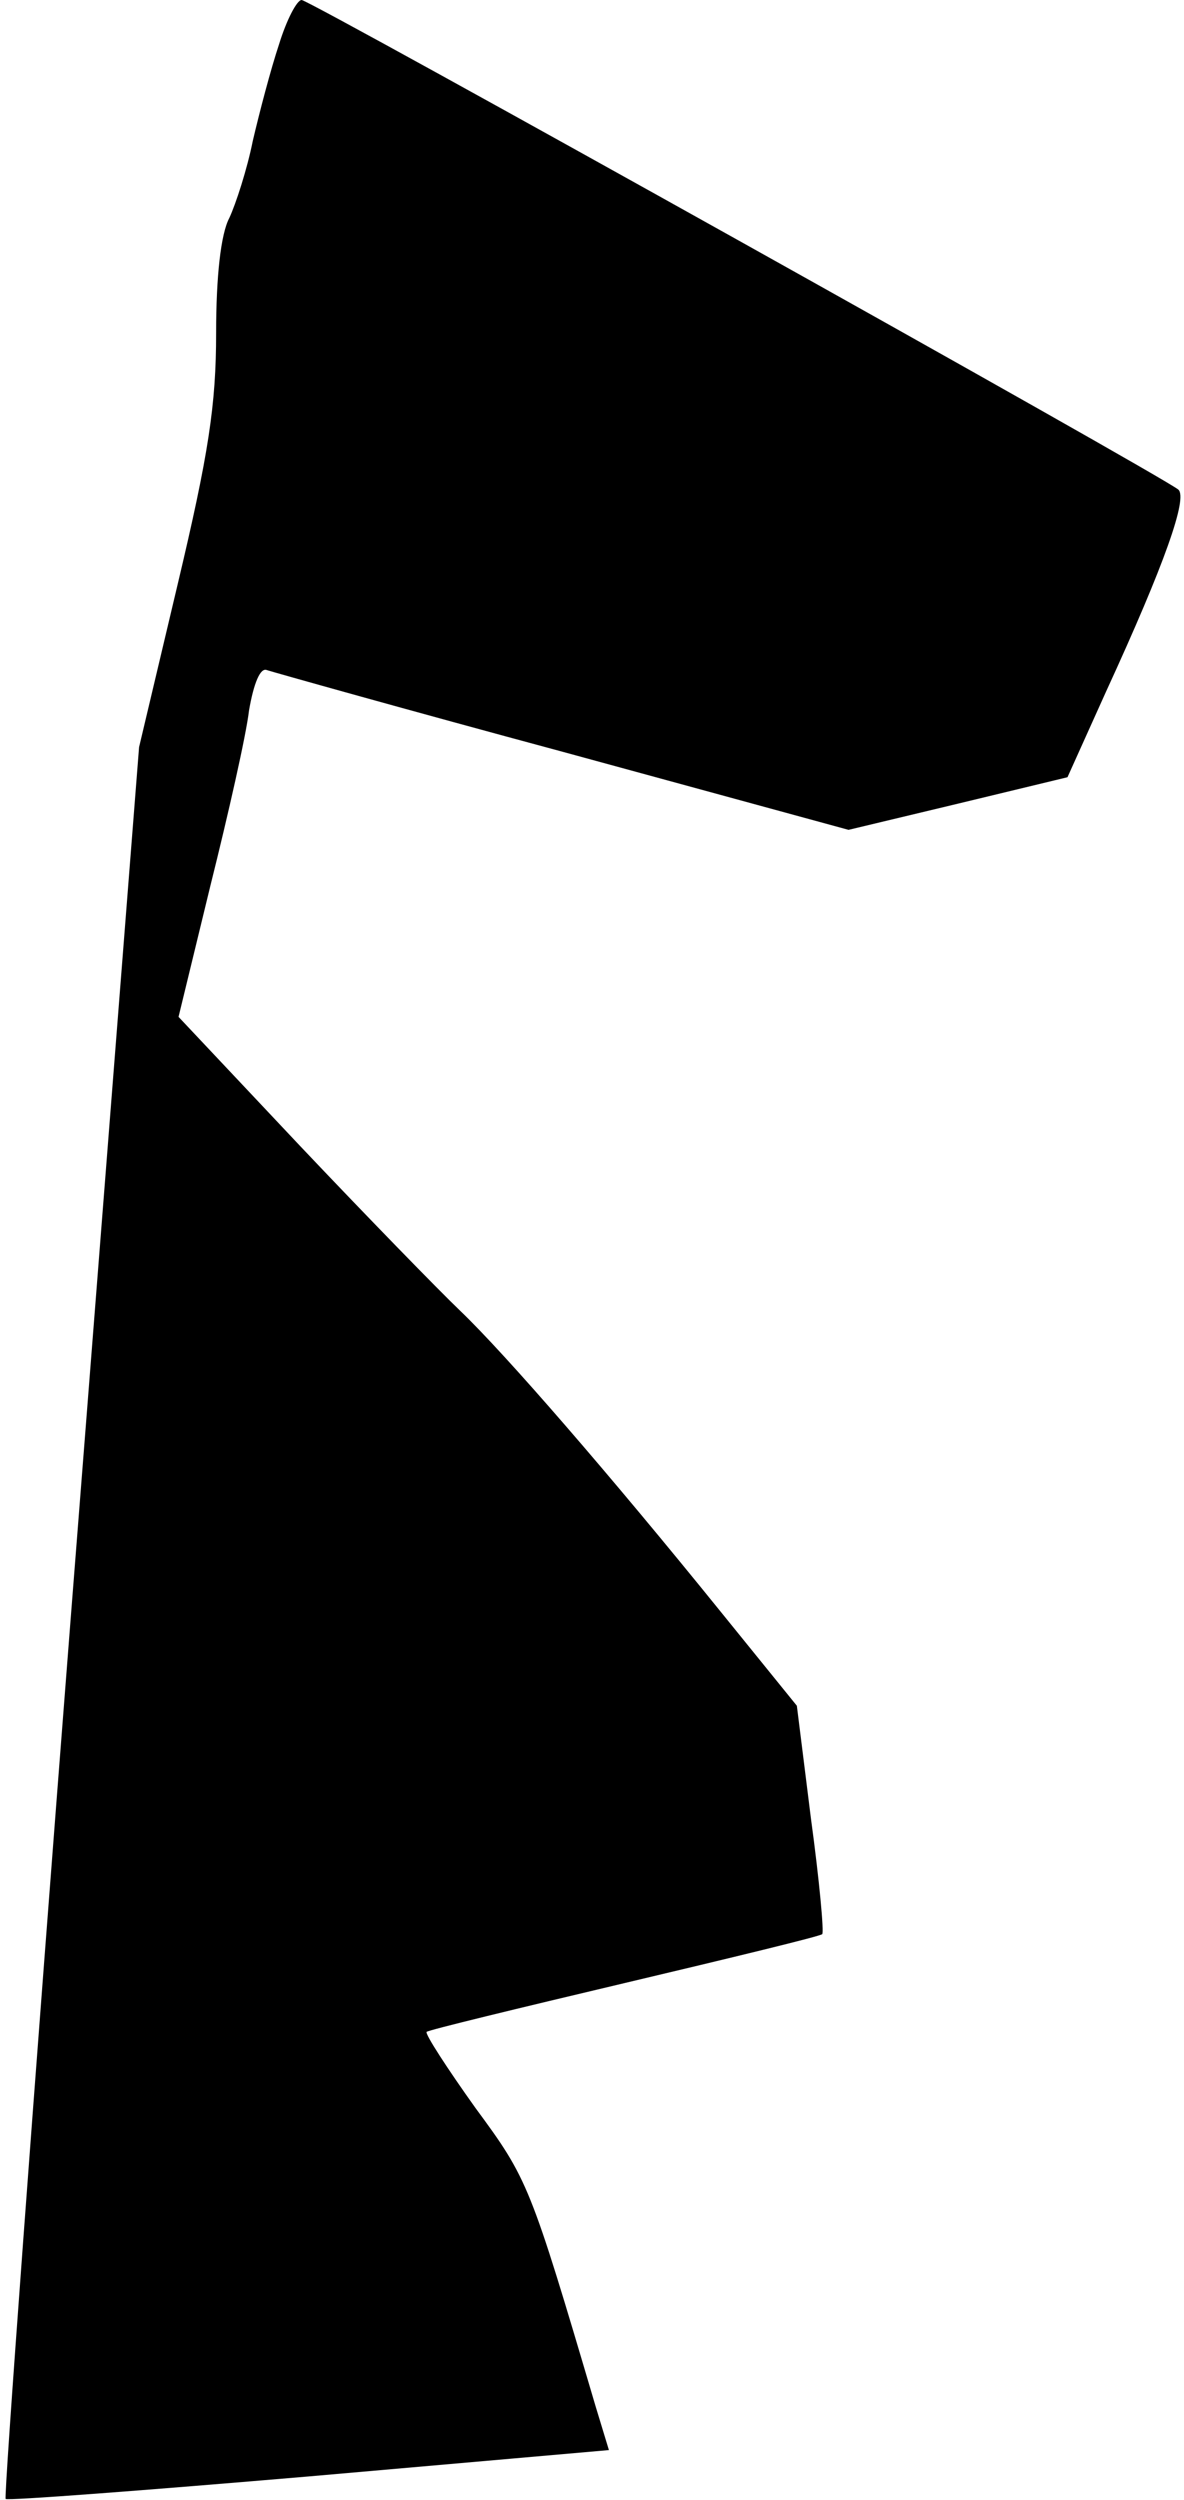 <?xml version="1.0" standalone="no"?>
<!DOCTYPE svg PUBLIC "-//W3C//DTD SVG 20010904//EN"
 "http://www.w3.org/TR/2001/REC-SVG-20010904/DTD/svg10.dtd">
<svg version="1.0" xmlns="http://www.w3.org/2000/svg"
 width="126pt" height="266pt" viewBox="0 0 126 266"
 preserveAspectRatio="xMidYMid meet">
<g transform="translate(0,266) scale(0.1,-0.1)"
fill="#000000" stroke="none">
<path fill="#000000" stroke="none" d="M297 2613 c-9 -27 -21 -73 -28 -103 -6
-30 -18 -67 -25 -82 -9 -17 -14 -62 -14 -122 0 -77 -8 -129 -41 -268 l-41
-173 -73 -930 c-40 -512 -71 -932 -69 -934 2 -2 147 9 323 24 l319 28 -14 46
c-70 237 -72 242 -128 318 -30 42 -54 79 -52 81 2 2 97 25 211 52 114 27 209
50 210 52 2 2 -3 57 -12 123 l-15 120 -81 100 c-118 146 -229 274 -277 320
-23 22 -100 101 -171 176 l-129 137 34 140 c19 76 38 160 41 186 5 29 12 46
19 43 6 -2 148 -42 315 -87 l304 -83 117 28 116 28 41 91 c63 137 87 206 77
215 -16 14 -924 521 -933 521 -5 0 -16 -21 -24 -47z"/>
</g>
</svg>
